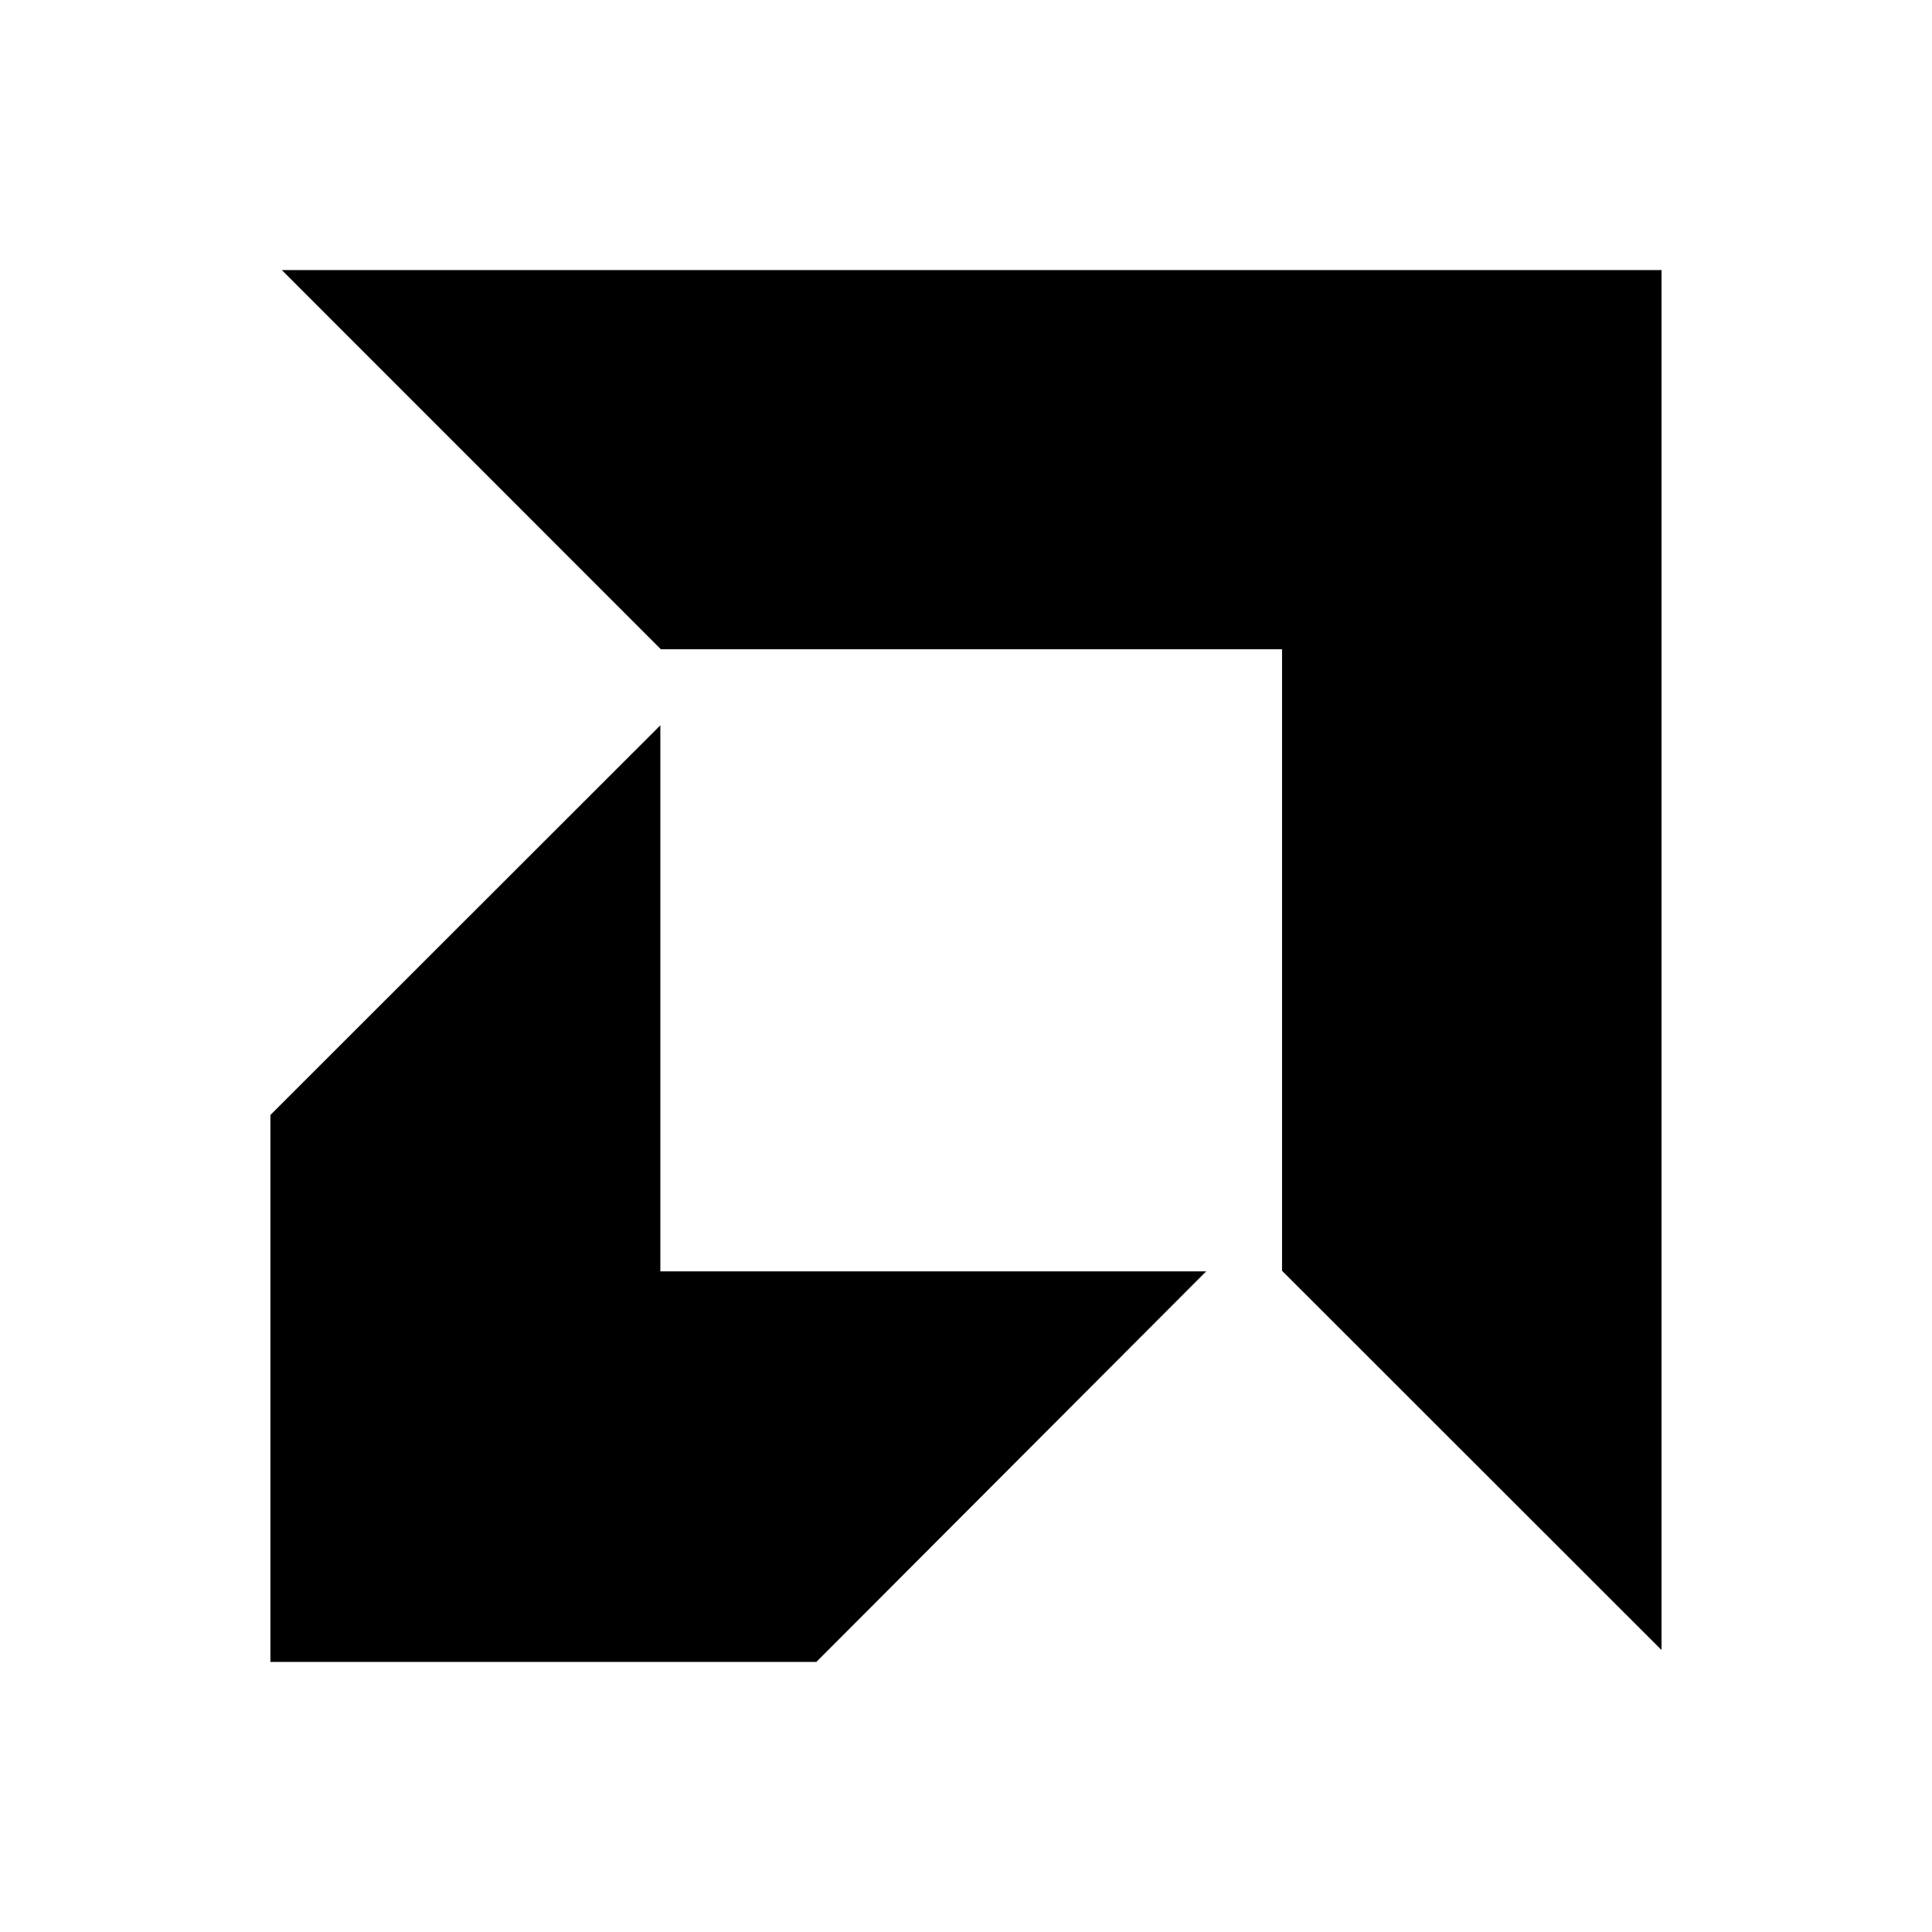 <?xml version="1.0" encoding="utf-8"?>
<svg viewBox="0 0 24 24" fill="#000000" xmlns="http://www.w3.org/2000/svg">
  <path d="M 3.501 3.355 L 8.209 8.065 L 15.926 8.065 L 15.926 15.786 L 20.64 20.497 L 20.64 3.355 L 3.501 3.355 Z M 8.203 9.01 L 3.359 13.851 L 3.359 20.645 L 10.141 20.645 L 14.984 15.793 L 8.203 15.793 L 8.203 9.01 Z" style=""/>
</svg>